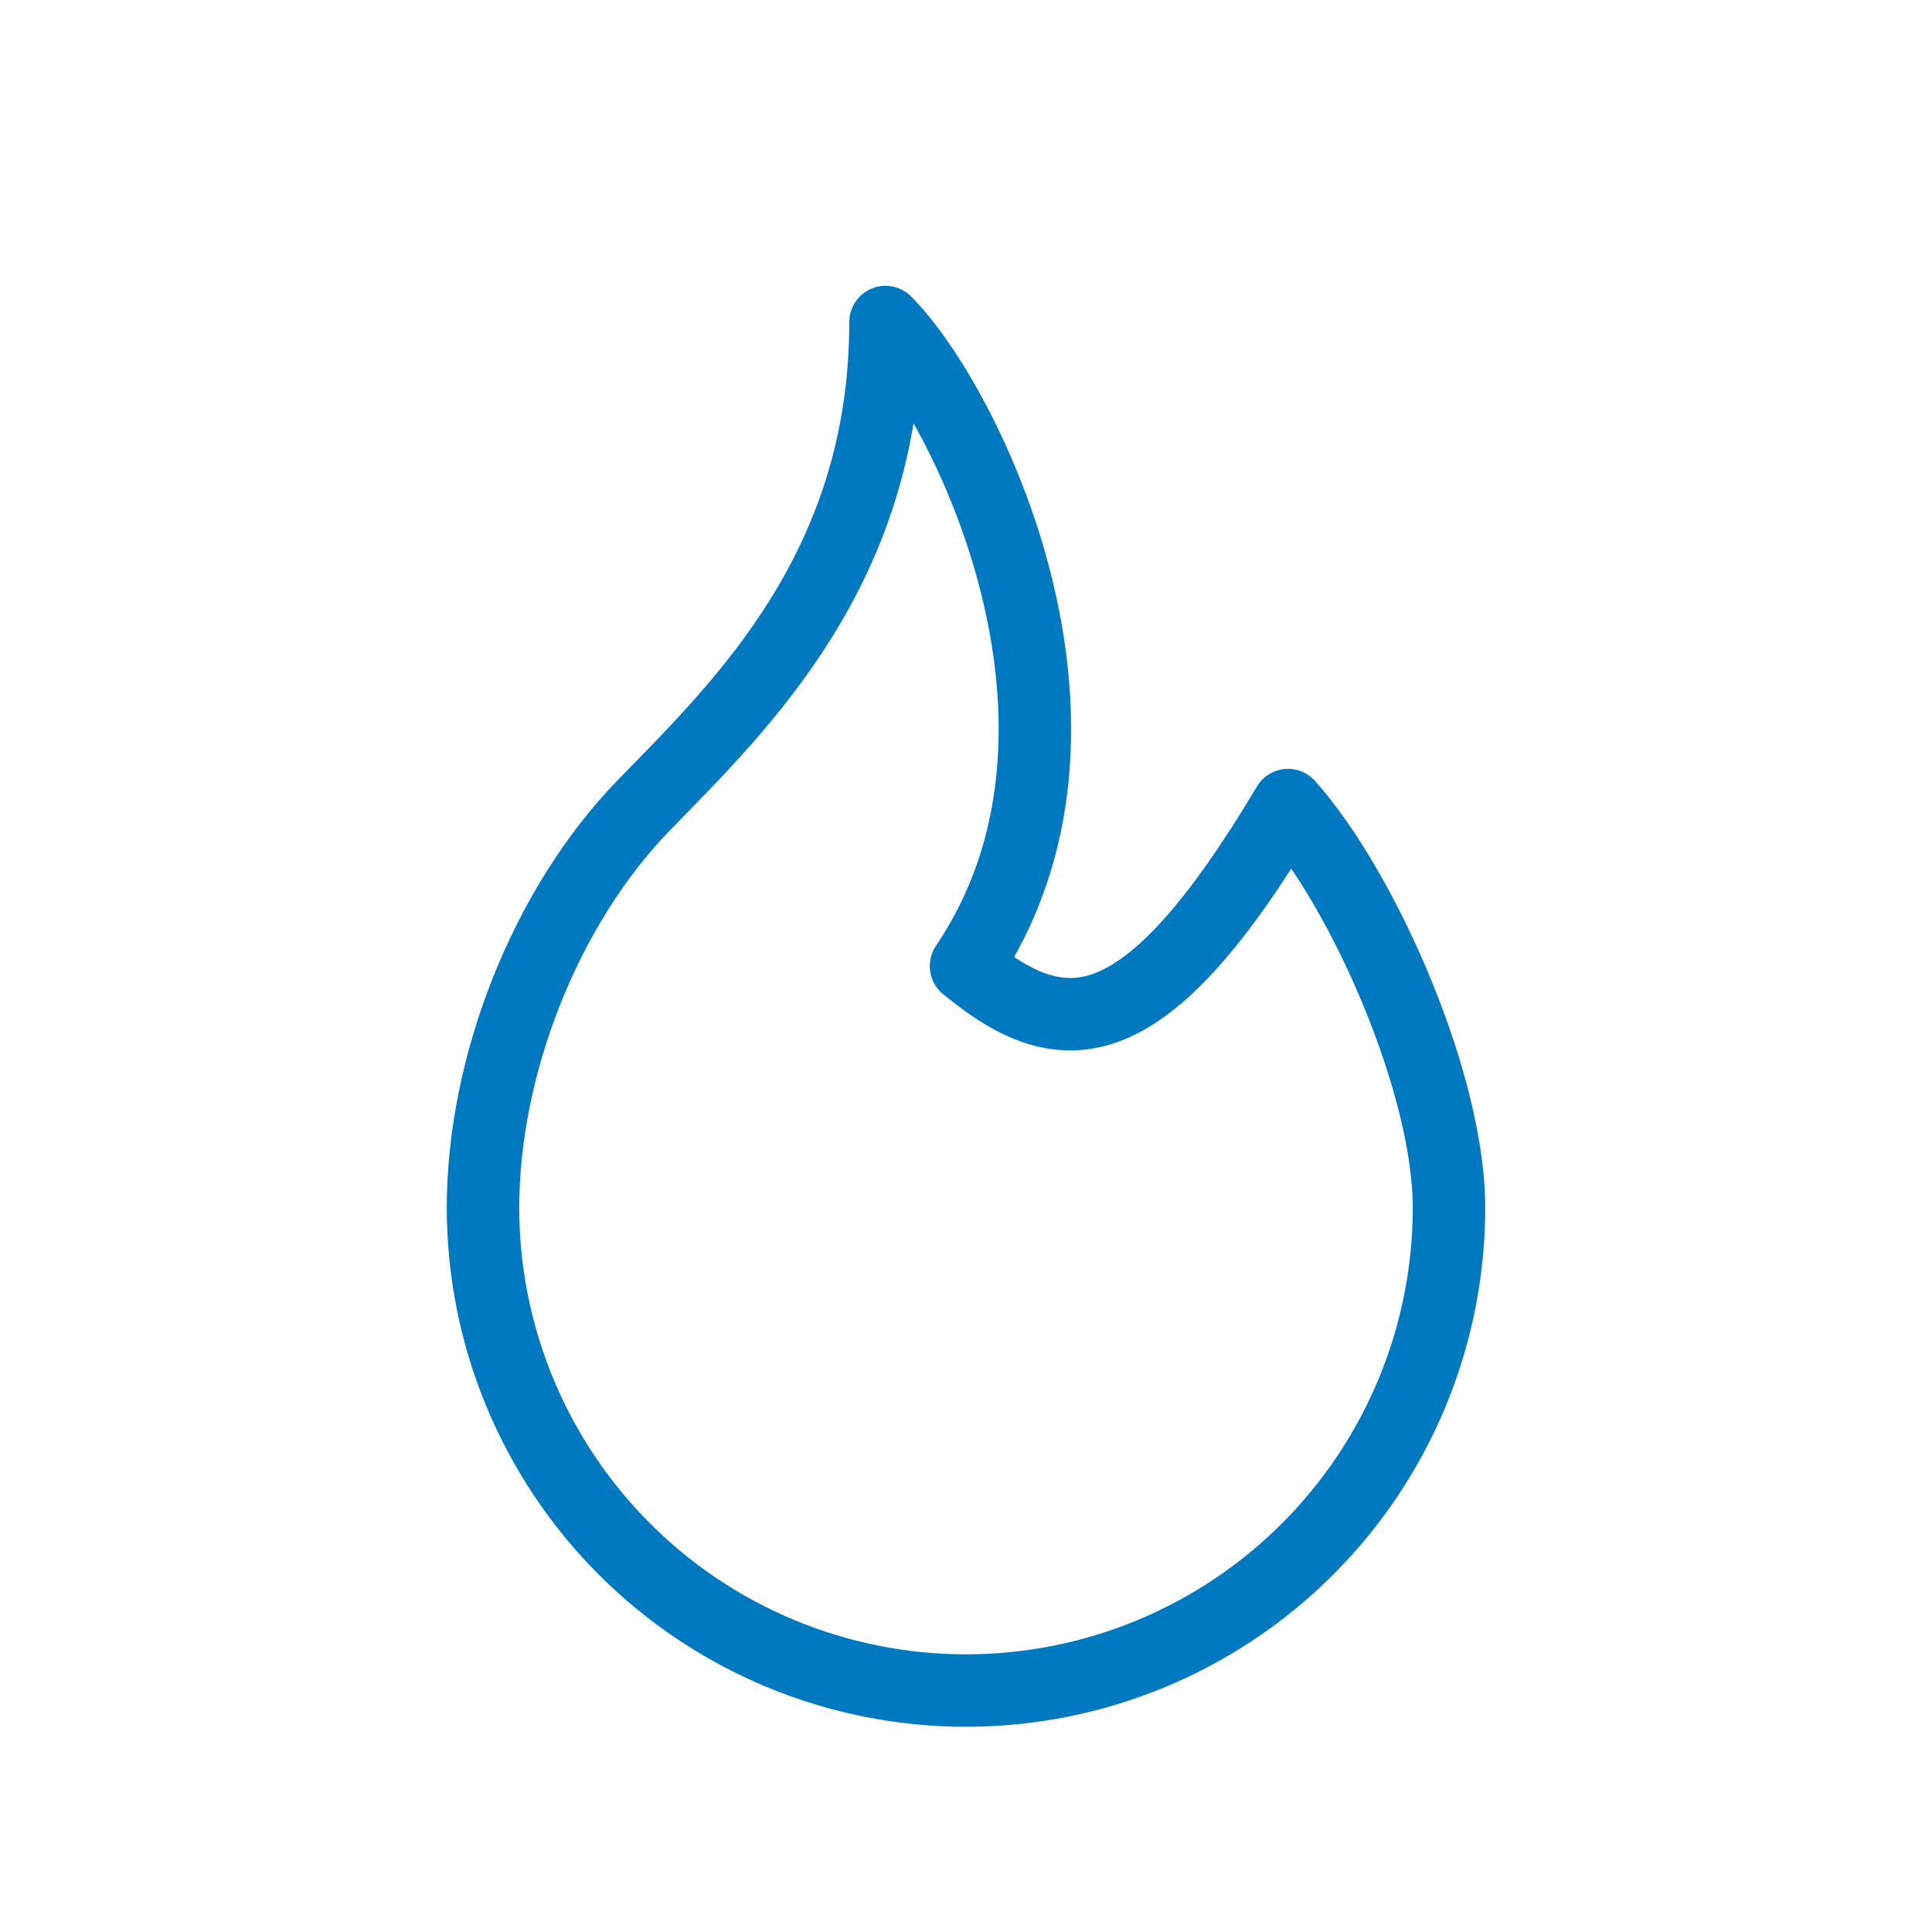 <svg width="40" height="40" viewBox="0 0 40 40" fill="none" xmlns="http://www.w3.org/2000/svg">
<path d="M20 20.001C23.333 15.068 20 8.335 18.333 6.668C18.333 11.731 15.378 14.57 13.333 16.668C11.29 18.768 10 22.068 10 25.001C10 27.654 11.054 30.197 12.929 32.072C14.804 33.948 17.348 35.001 20 35.001C22.652 35.001 25.196 33.948 27.071 32.072C28.946 30.197 30 27.654 30 25.001C30 22.448 28.24 18.435 26.667 16.668C23.69 21.668 22.015 21.668 20 20.001Z" stroke="#0079C1" stroke-width="1.5" stroke-linecap="round" stroke-linejoin="round"/>
</svg>
